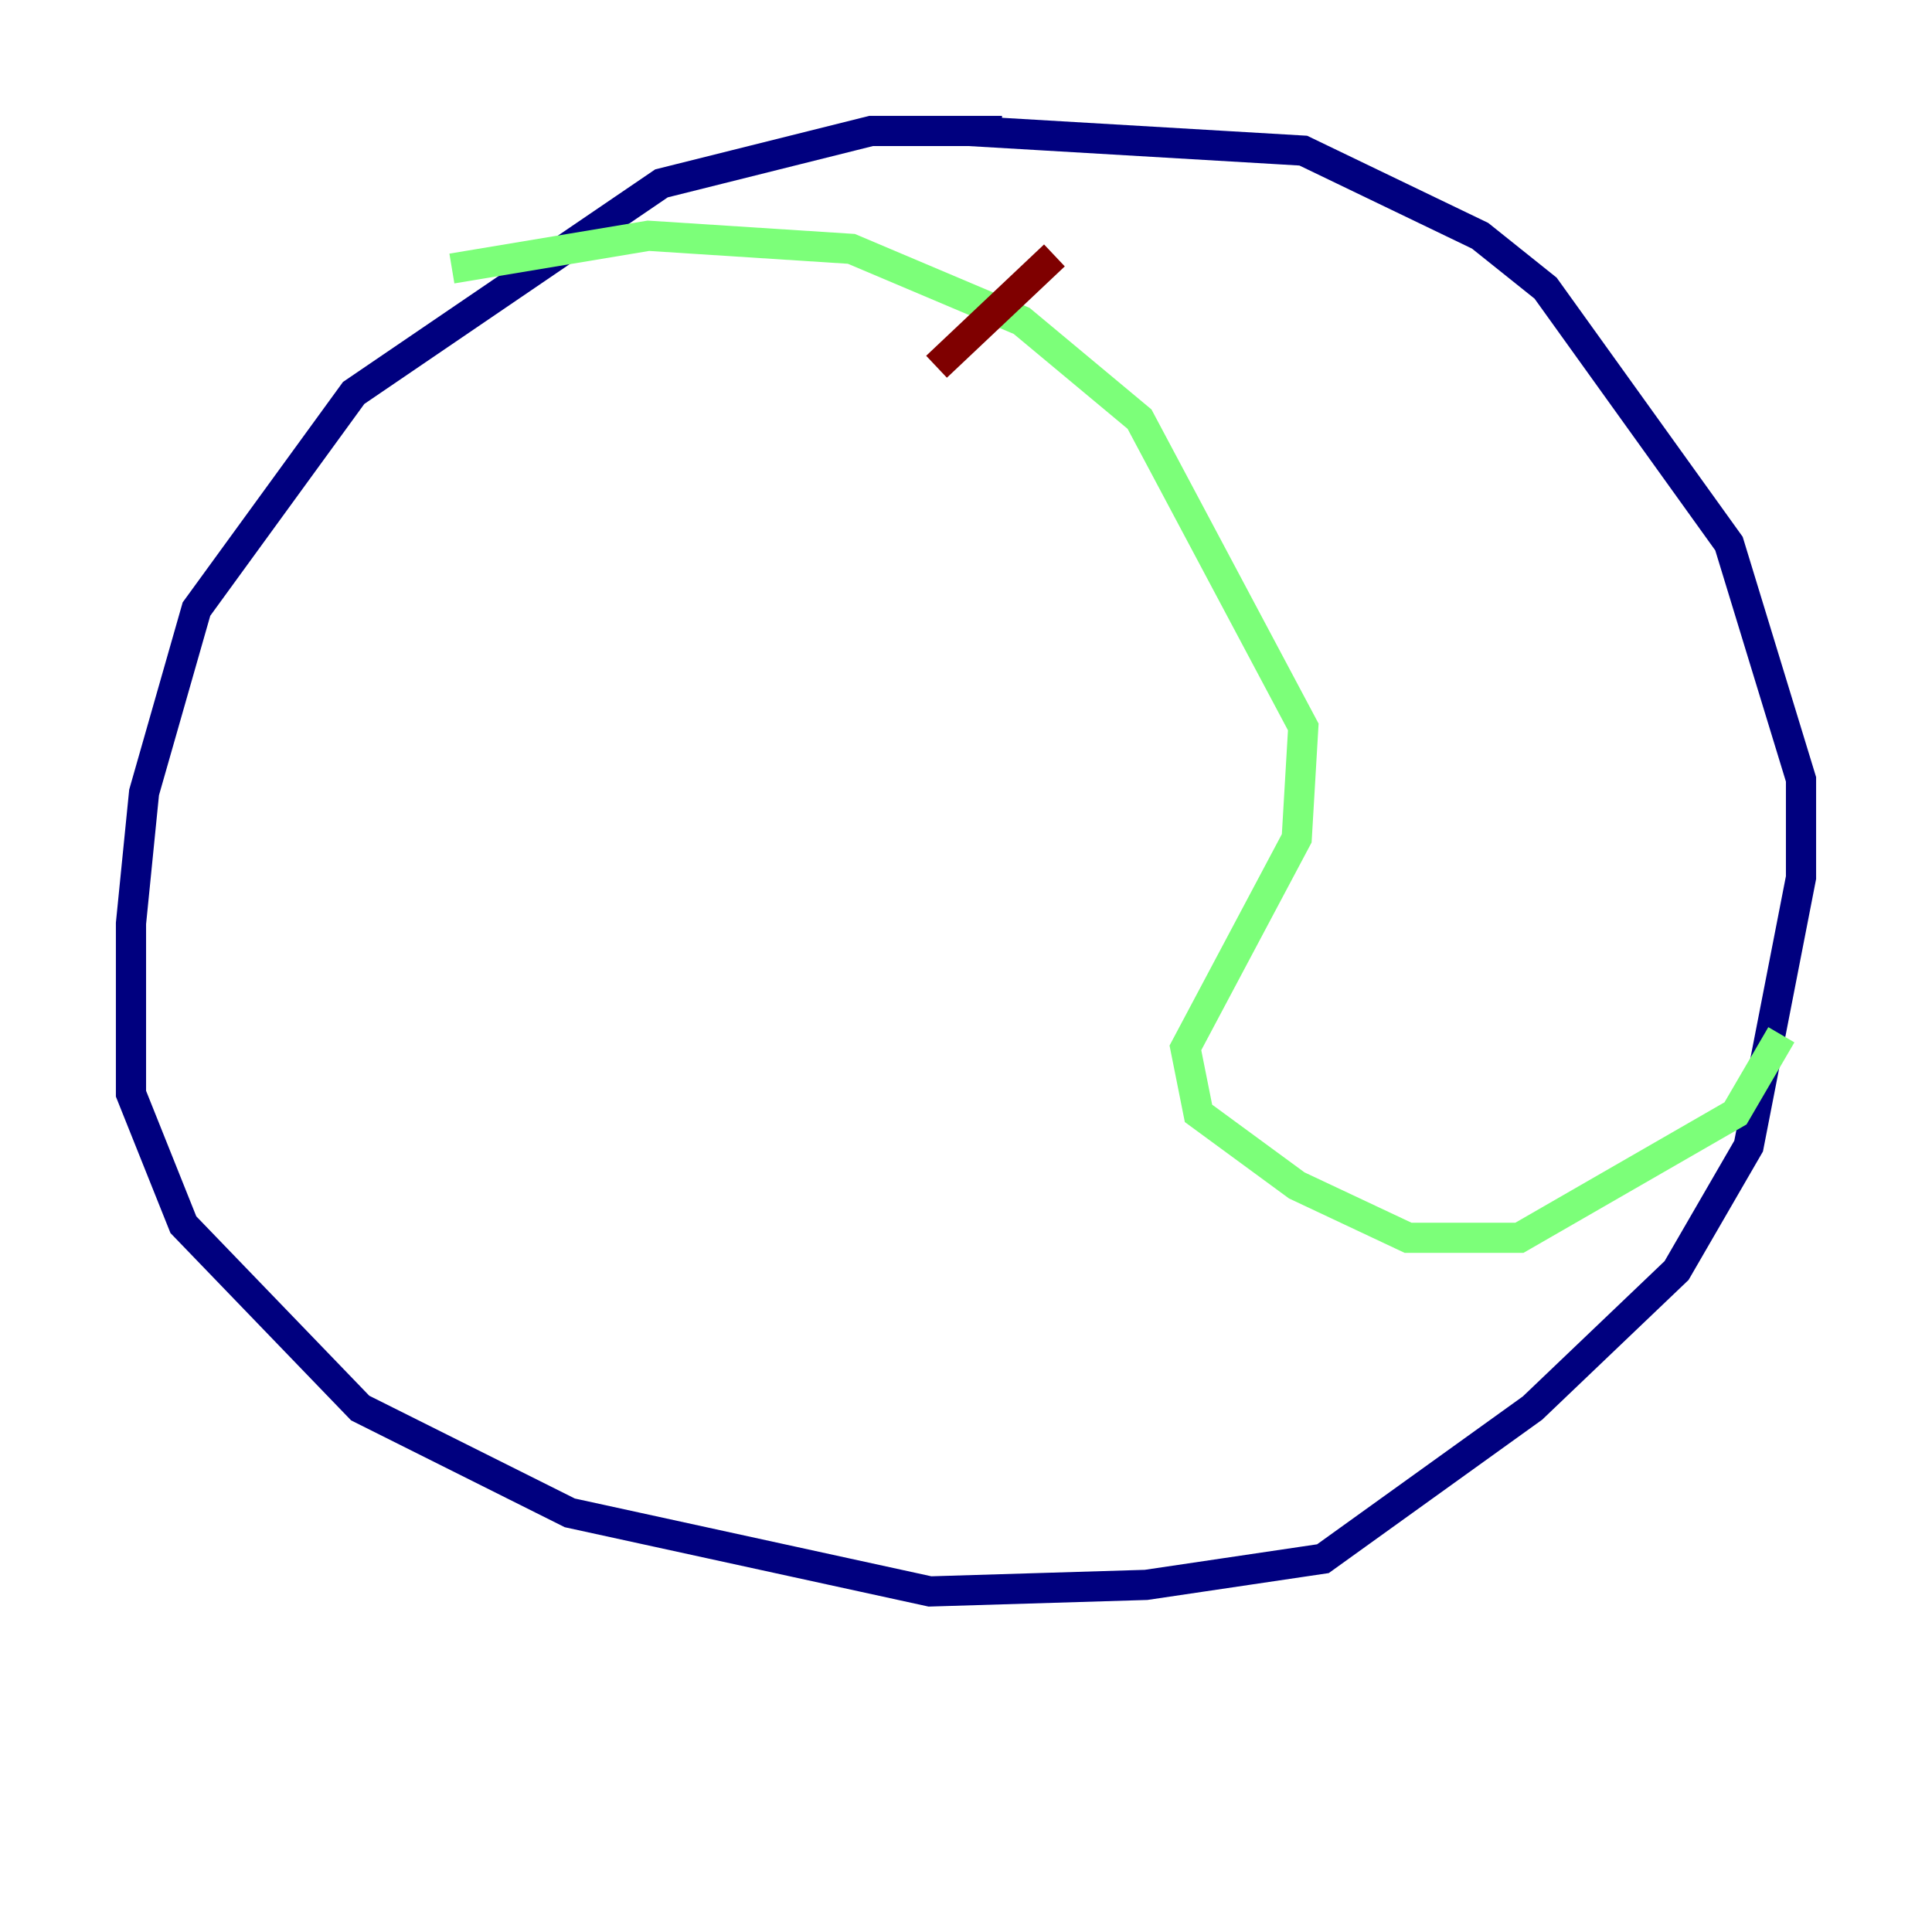 <?xml version="1.0" encoding="utf-8" ?>
<svg baseProfile="tiny" height="128" version="1.2" viewBox="0,0,128,128" width="128" xmlns="http://www.w3.org/2000/svg" xmlns:ev="http://www.w3.org/2001/xml-events" xmlns:xlink="http://www.w3.org/1999/xlink"><defs /><polyline fill="none" points="66.386,8.678 57.709,8.678 43.824,12.149 23.43,26.034 13.017,40.352 9.546,52.502 8.678,61.18 8.678,72.461 12.149,81.139 23.864,93.288 37.749,100.231 61.614,105.437 75.932,105.003 87.647,103.268 101.532,93.288 111.078,84.176 115.851,75.932 119.322,58.142 119.322,51.634 114.549,36.014 102.4,19.091 98.061,15.62 86.346,9.98 64.217,8.678" stroke="#00007f" stroke-width="2" /><polyline fill="none" points="29.939,17.79 42.956,15.62 56.407,16.488 67.688,21.261 75.498,27.77 86.346,48.163 85.912,55.539 78.536,69.424 79.403,73.763 85.912,78.536 93.288,82.007 100.664,82.007 114.983,73.763 118.02,68.556" stroke="#7cff79" stroke-width="2" /><polyline fill="none" points="69.858,16.922 62.047,24.298" stroke="#7f0000" stroke-width="2" /></svg>